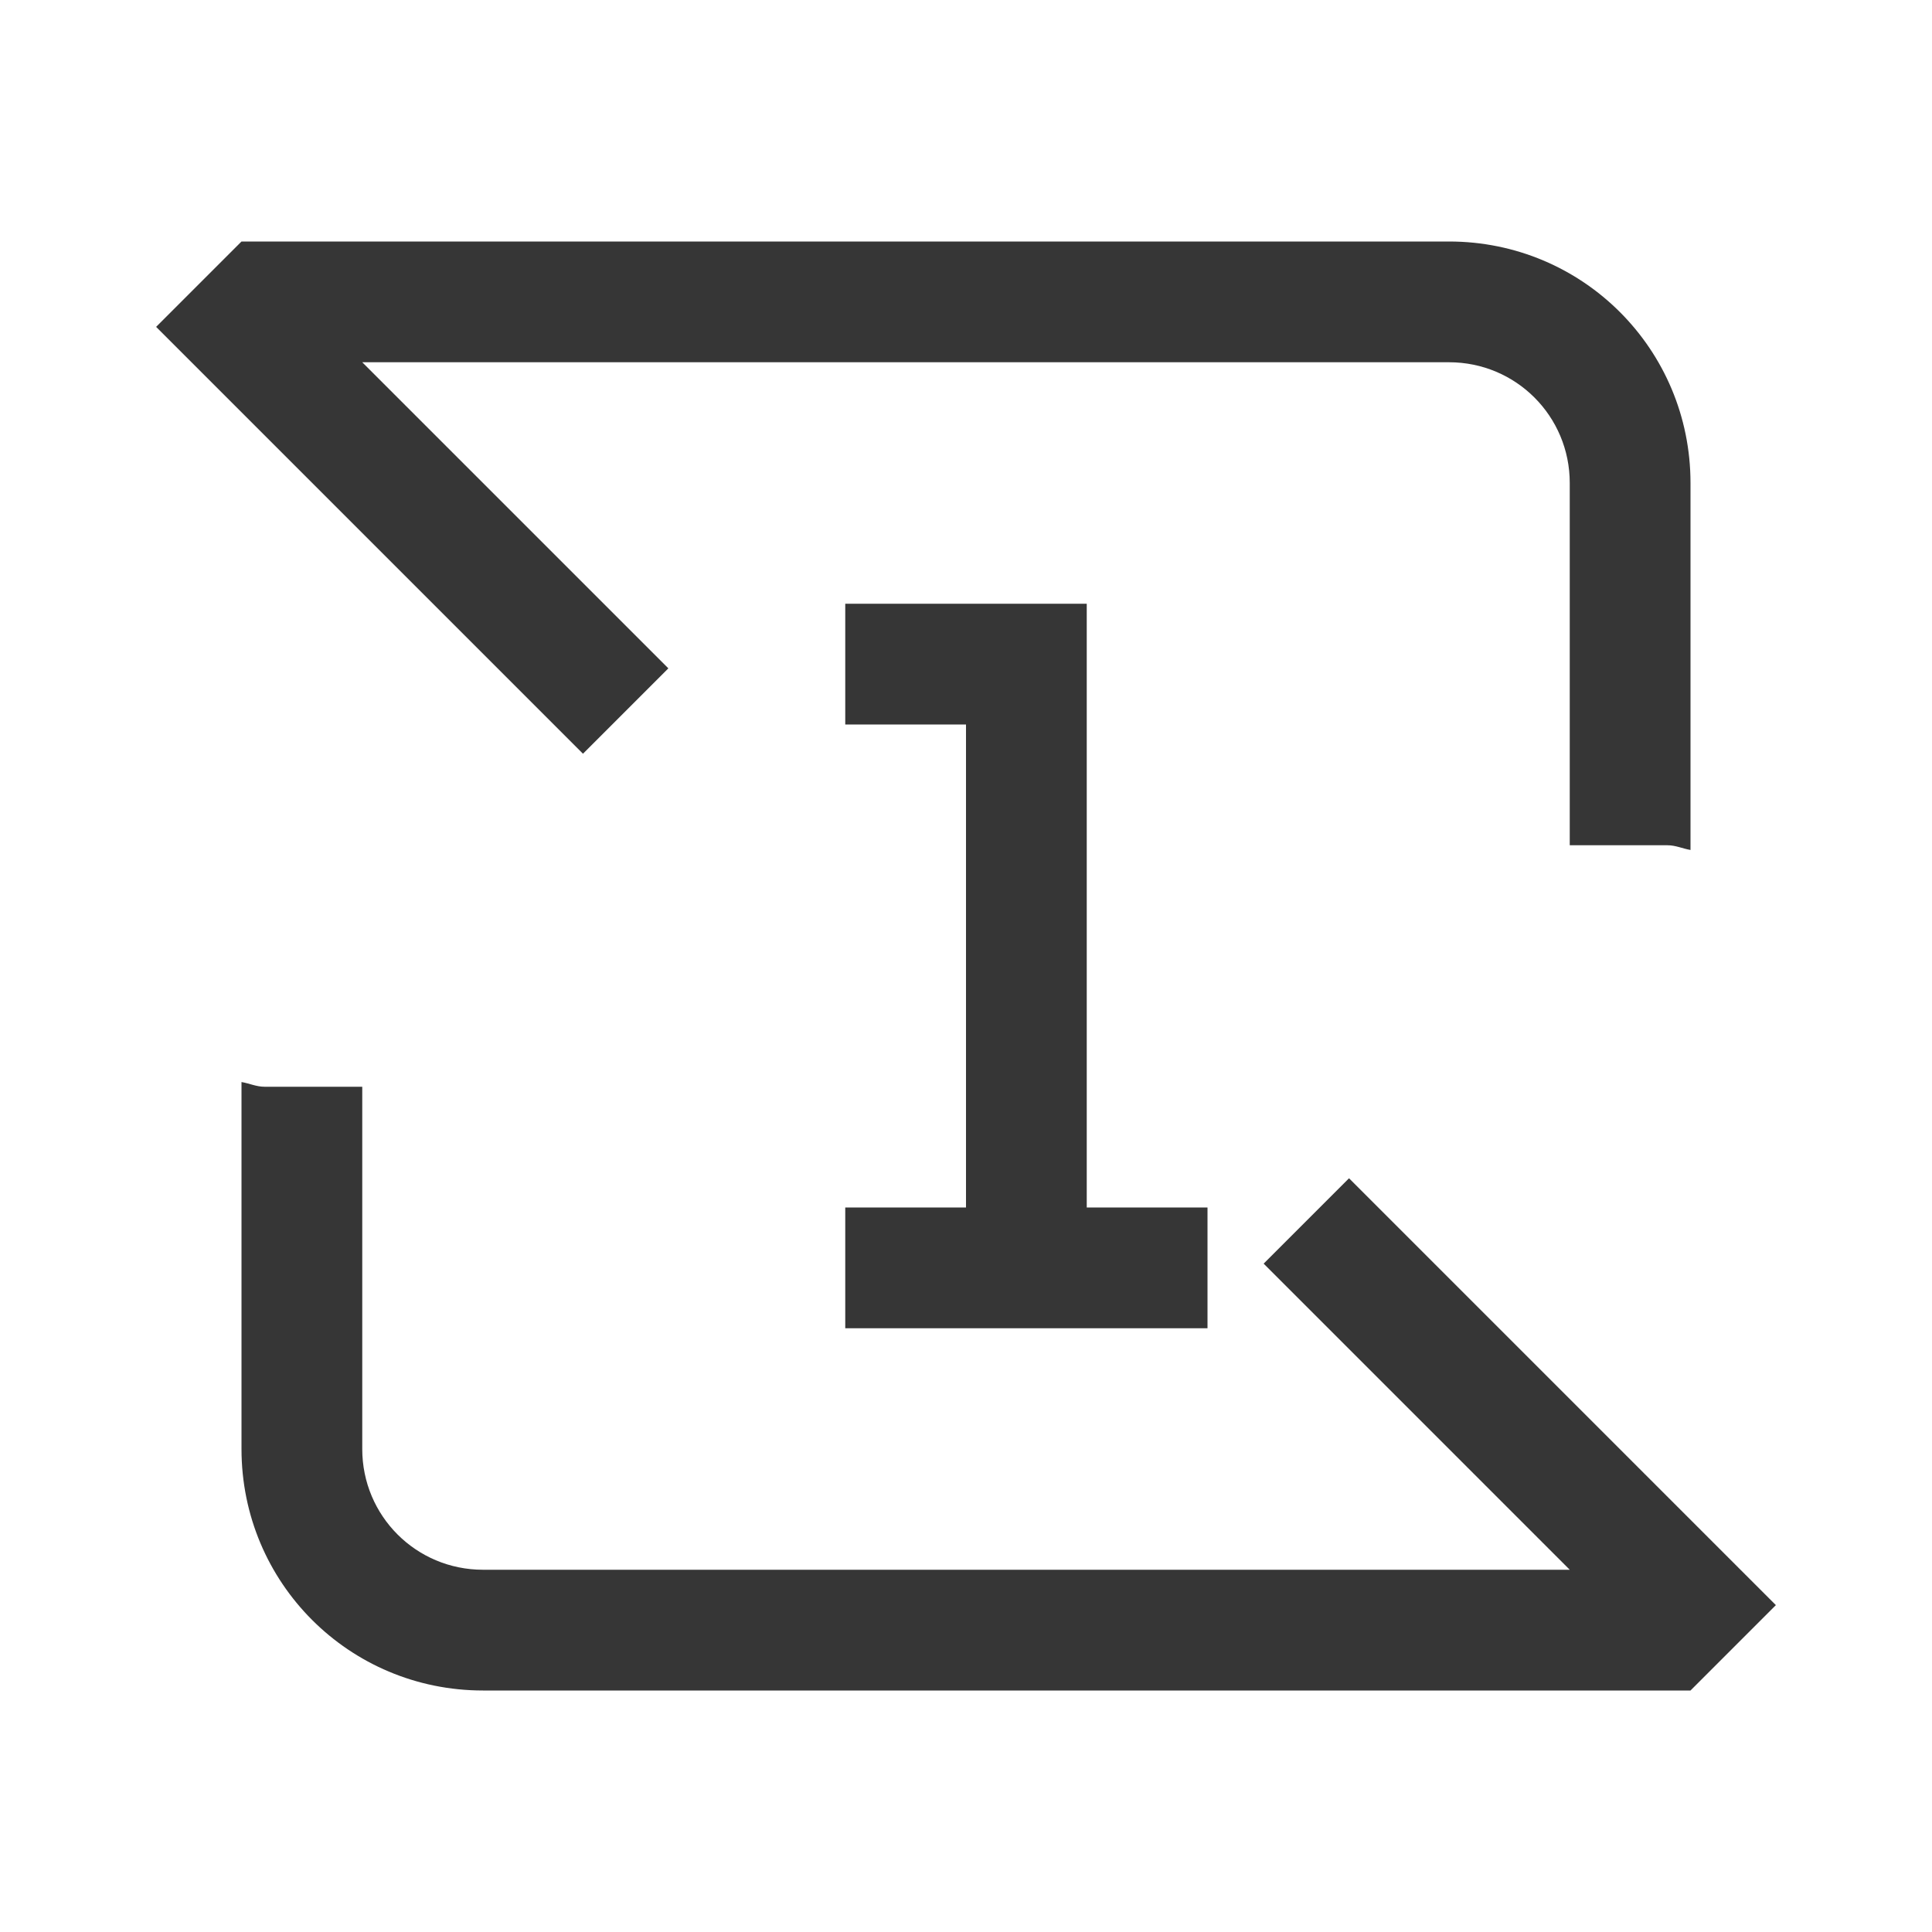 <?xml version="1.0" encoding="UTF-8" standalone="no"?>
<svg
   version="1.1"
   viewBox="0 0 16 16"
   id="svg5148"
   sodipodi:docname="media-playlist-repeat-one-symbolic-rtl.svg"
   inkscape:version="1.2.1 (9c6d41e410, 2022-07-14)"
   xmlns:inkscape="http://www.inkscape.org/namespaces/inkscape"
   xmlns:sodipodi="http://sodipodi.sourceforge.net/DTD/sodipodi-0.dtd"
   xmlns="http://www.w3.org/2000/svg"
   xmlns:svg="http://www.w3.org/2000/svg">
  <sodipodi:namedview
     id="namedview5150"
     pagecolor="#ffffff"
     bordercolor="#000000"
     borderopacity="0.25"
     inkscape:showpageshadow="2"
     inkscape:pageopacity="0.0"
     inkscape:pagecheckerboard="0"
     inkscape:deskcolor="#d1d1d1"
     showgrid="false"
     inkscape:zoom="51.5"
     inkscape:cx="8.0291262"
     inkscape:cy="8.0097087"
     inkscape:window-width="1920"
     inkscape:window-height="1007"
     inkscape:window-x="0"
     inkscape:window-y="0"
     inkscape:window-maximized="1"
     inkscape:current-layer="svg5148" />
  <defs
     id="defs5142">
    <style
       id="current-color-scheme"
       type="text/css">.ColorScheme-Text {
        color:#363636;
      }</style>
  </defs>
  <path
     d="m 12,2 c 1.108,0 2,0.892 2,2 V 7.039 C 13.935,7.028 13.877,7 13.809,7 H 13 v -3 c 0,-0.554 -0.446,-1 -1,-1 H 3 l 2.535,2.535 -0.707,0.707 -3.535,-3.535 L 2,2 Z M 2,8.961 C 2.065,8.972 2.123,9 2.191,9 H 3 v 3 c 0,0.554 0.446,1 1,1 h 9 l -2.535,-2.535 0.707,-0.707 3.535,3.535 L 14,14 H 4 c -1.108,0 -2,-0.892 -2,-2 z"
     fill="#363636"
     id="path5144" />
  <path
     d="m7 5v1h1v4h-1v1h1 1 1v-1h-1v-5h-1-1z"
     fill="#363636"
     id="path5146" />
</svg>
